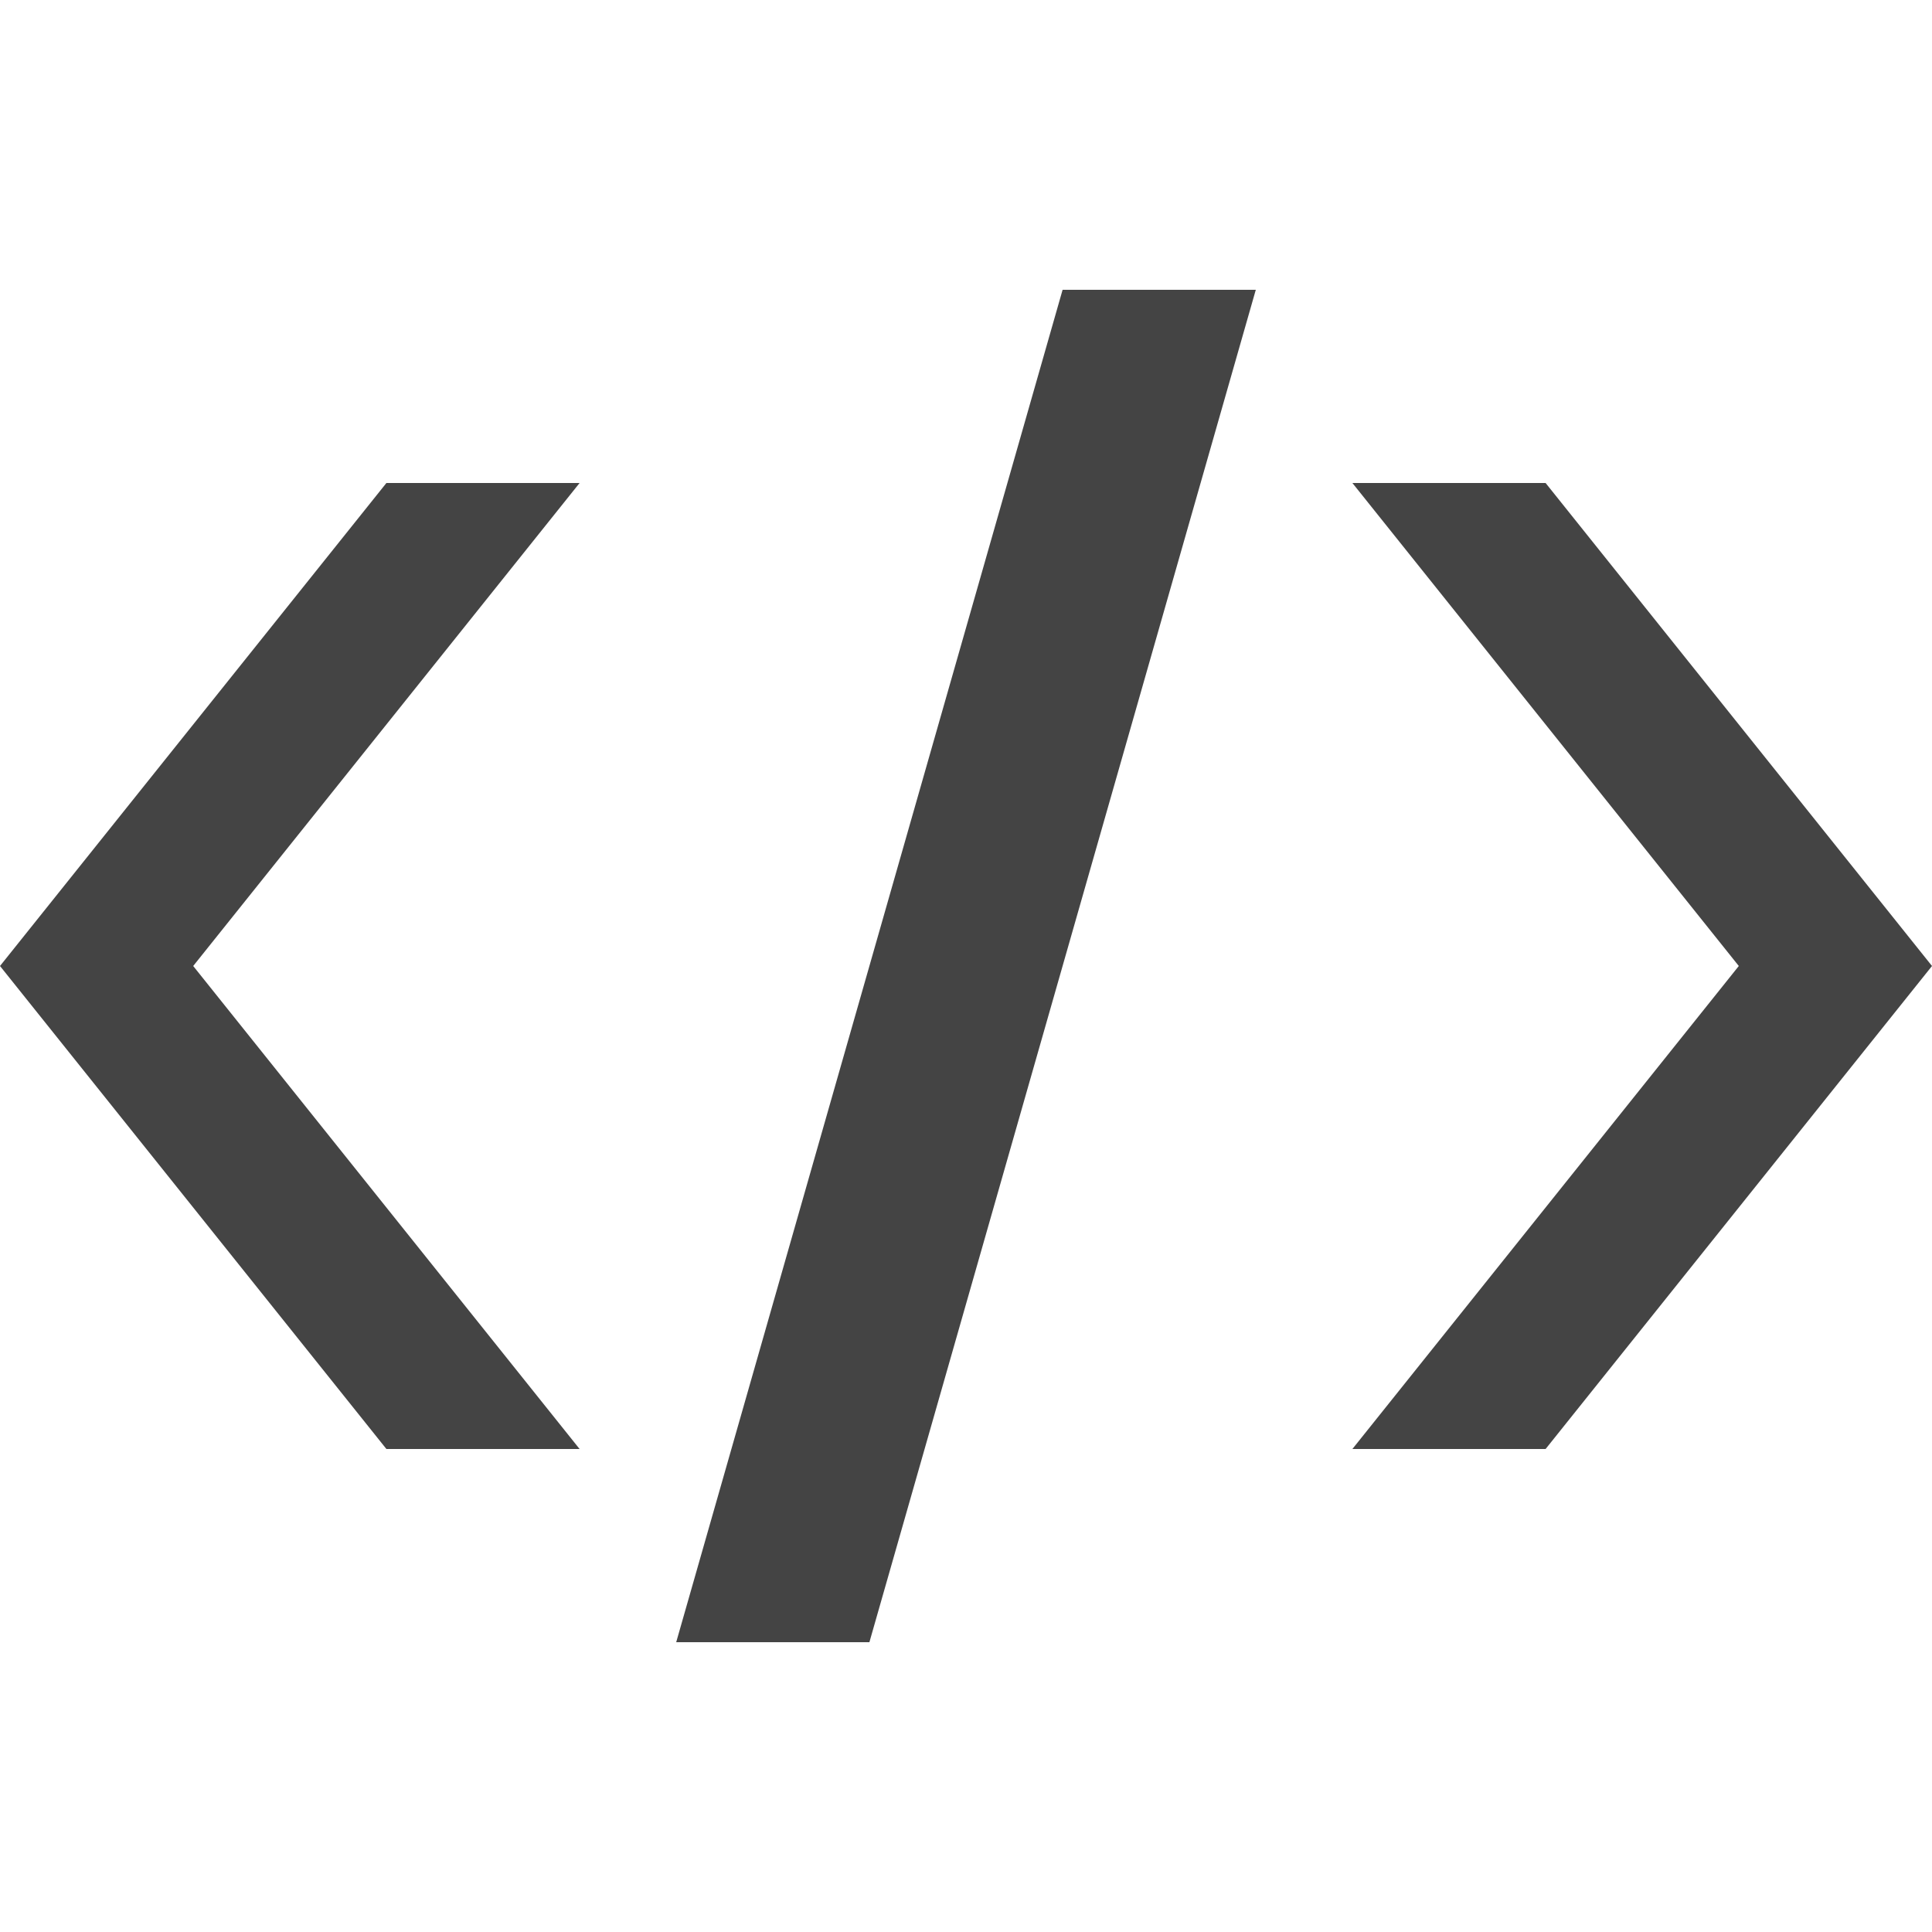 <svg version="1.1" xmlns="http://www.w3.org/2000/svg" xmlns:xlink="http://www.w3.org/1999/xlink" x="0px" y="0px"
	 viewBox="0 0 50 50" style="enable-background:new 0 0 50 50;" xml:space="preserve">
<path fill="#444444" d="M27.5,7.5l-10,35h5l10-35H27.5z M10,12.5L0,25l10,12.5h5L5,25l10-12.5H10z M35,12.5L45,25L35,37.5h5L50,25
	L40,12.5H35z"/>
</svg>
